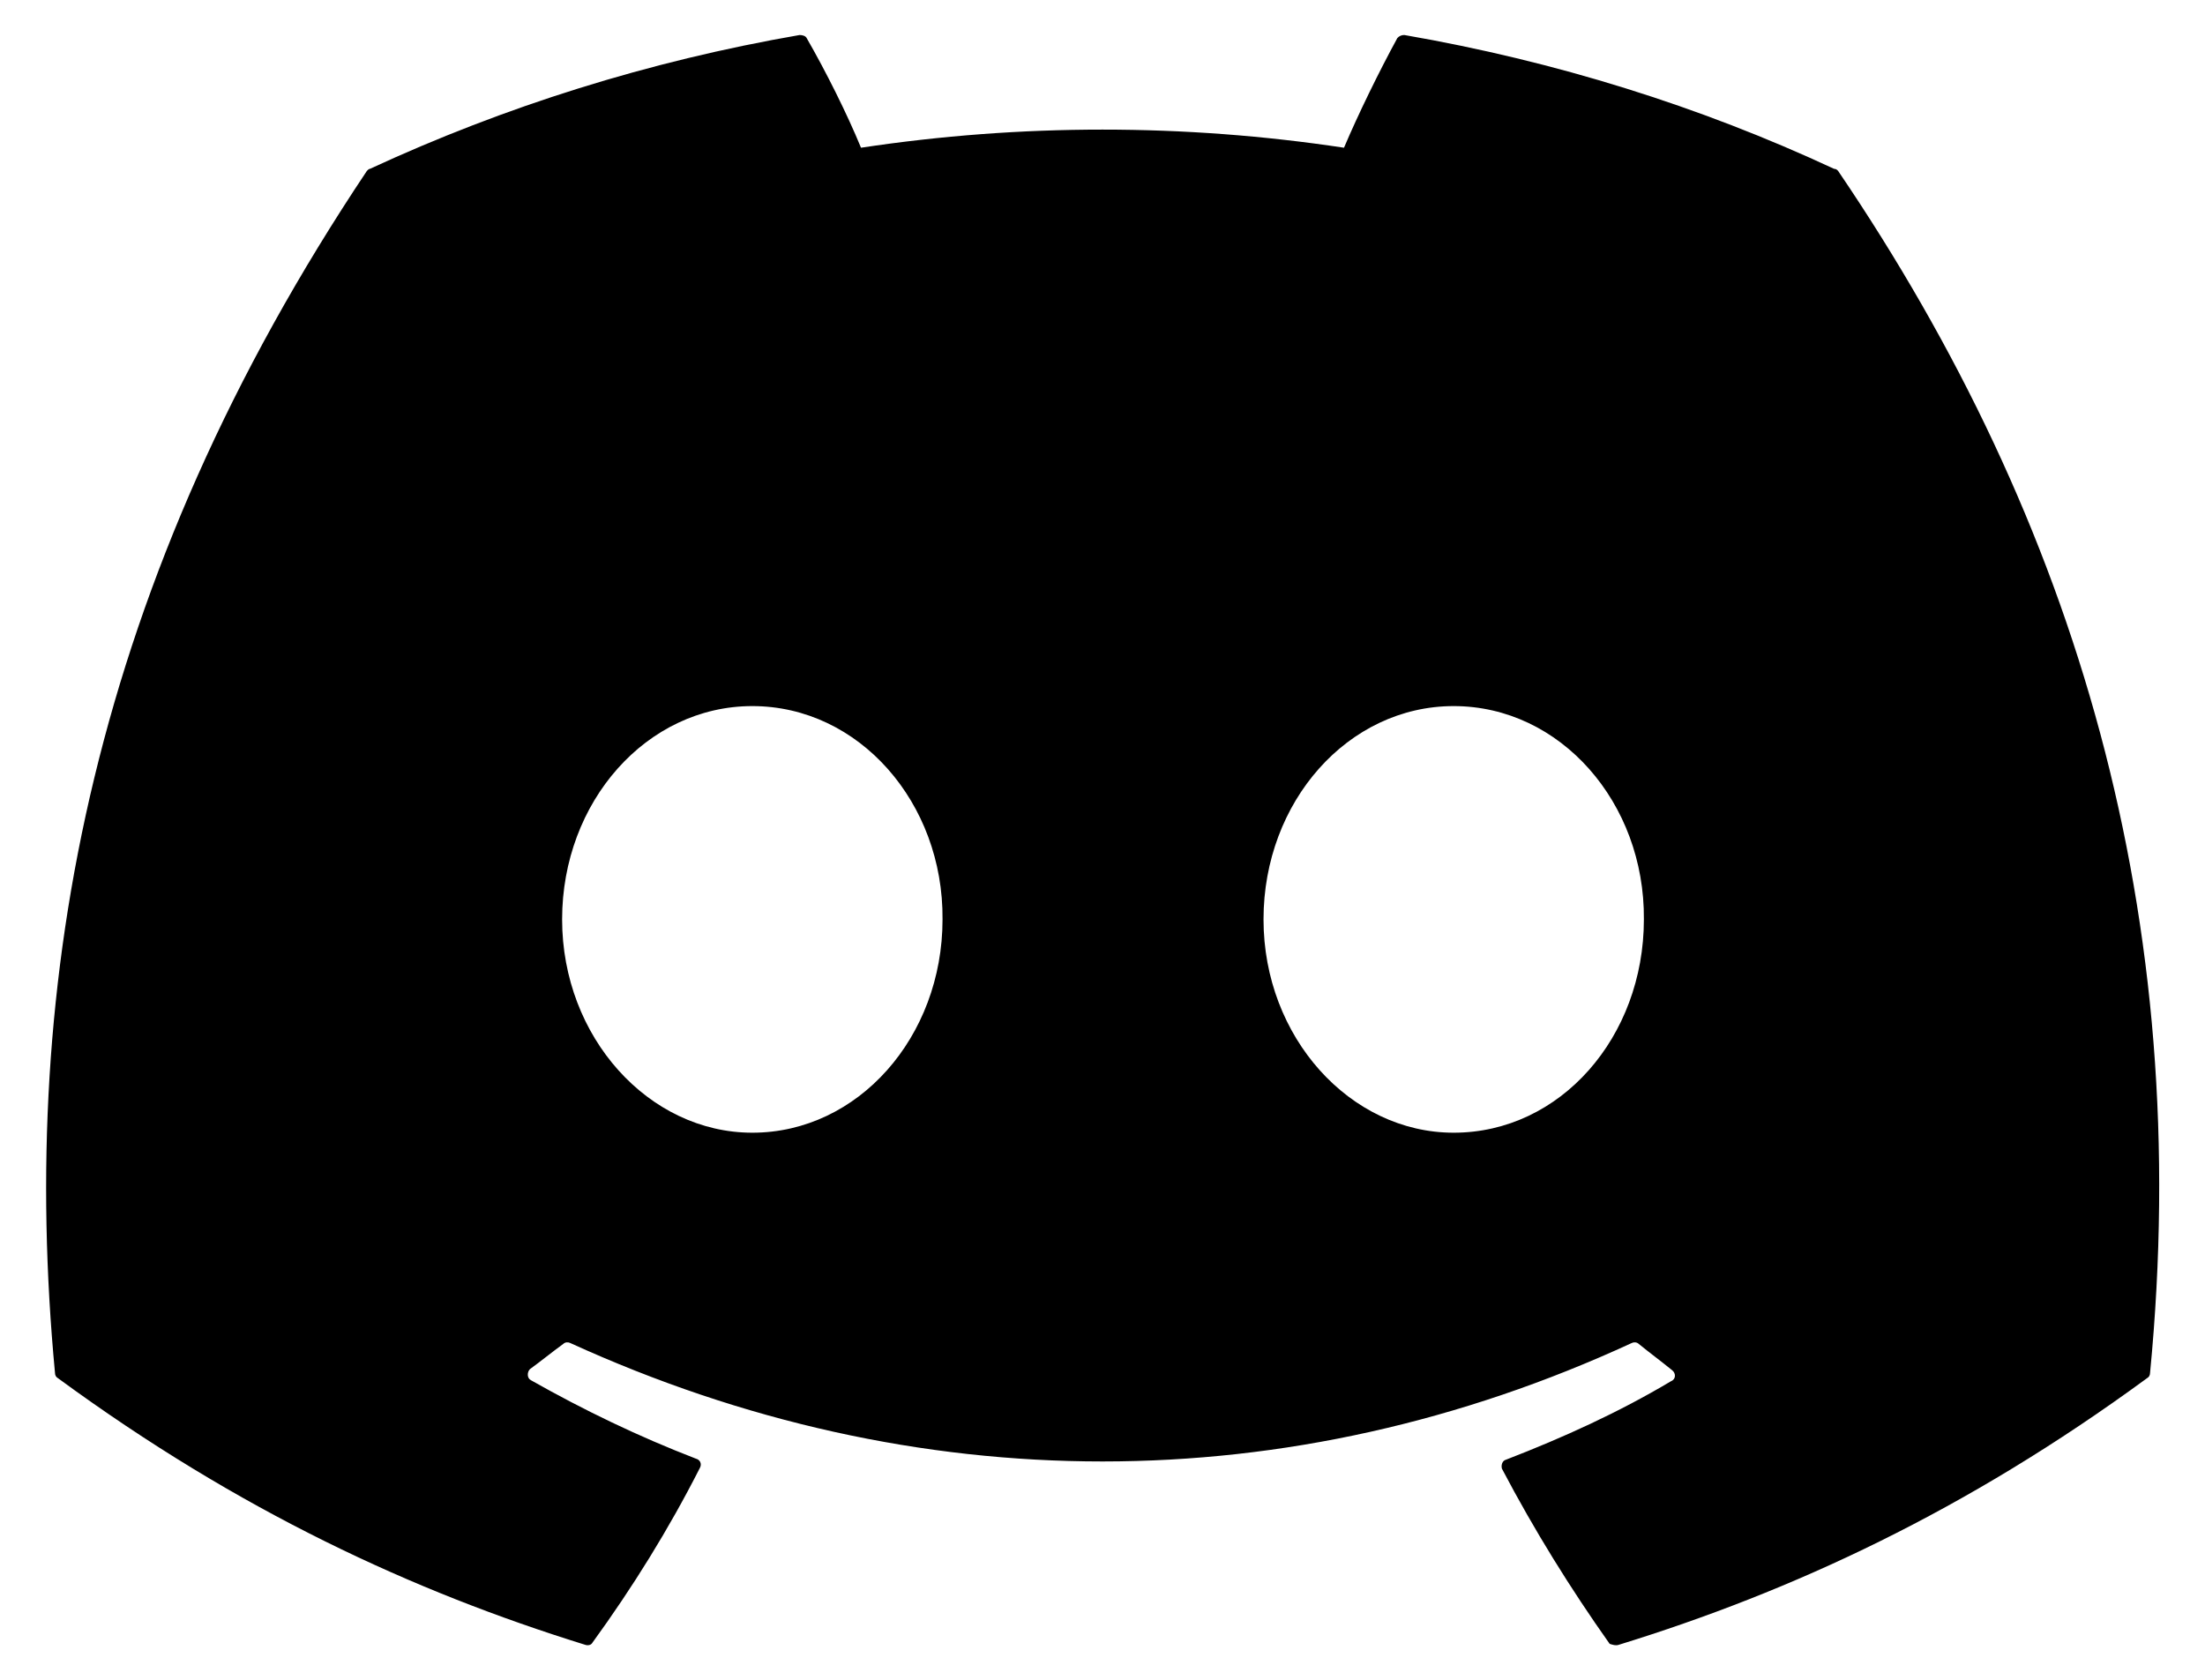<svg width="42" height="32" viewBox="0 0 42 32" fill="none" xmlns="http://www.w3.org/2000/svg">
<path d="M34.934 3.216C32.385 2.028 29.625 1.165 26.75 0.667C26.725 0.666 26.7 0.671 26.677 0.681C26.653 0.691 26.633 0.706 26.616 0.725C26.271 1.357 25.868 2.181 25.6 2.814C22.551 2.354 19.449 2.354 16.4 2.814C16.132 2.162 15.729 1.357 15.365 0.725C15.346 0.686 15.288 0.667 15.231 0.667C12.356 1.165 9.615 2.028 7.047 3.216C7.028 3.216 7.008 3.235 6.989 3.255C1.776 11.055 0.338 18.645 1.048 26.159C1.048 26.197 1.067 26.235 1.105 26.255C4.555 28.785 7.871 30.318 11.148 31.334C11.206 31.353 11.263 31.334 11.283 31.295C12.049 30.241 12.739 29.13 13.333 27.96C13.372 27.884 13.333 27.807 13.257 27.788C12.164 27.366 11.129 26.868 10.113 26.293C10.037 26.255 10.037 26.14 10.094 26.082C10.305 25.929 10.516 25.756 10.727 25.603C10.765 25.565 10.822 25.565 10.861 25.584C17.454 28.593 24.565 28.593 31.082 25.584C31.12 25.565 31.177 25.565 31.216 25.603C31.427 25.775 31.637 25.929 31.848 26.101C31.925 26.159 31.925 26.274 31.829 26.312C30.832 26.906 29.778 27.385 28.686 27.807C28.609 27.826 28.59 27.922 28.609 27.98C29.223 29.149 29.913 30.26 30.66 31.315C30.718 31.334 30.775 31.353 30.832 31.334C34.129 30.318 37.445 28.785 40.895 26.255C40.933 26.235 40.953 26.197 40.953 26.159C41.796 17.476 39.553 9.944 35.011 3.255C34.992 3.235 34.972 3.216 34.934 3.216ZM14.33 21.578C12.356 21.578 10.707 19.757 10.707 17.515C10.707 15.272 12.318 13.451 14.33 13.451C16.362 13.451 17.972 15.291 17.953 17.515C17.953 19.757 16.343 21.578 14.33 21.578ZM27.689 21.578C25.715 21.578 24.067 19.757 24.067 17.515C24.067 15.272 25.677 13.451 27.689 13.451C29.721 13.451 31.331 15.291 31.312 17.515C31.312 19.757 29.721 21.578 27.689 21.578Z" fill="black"/>
</svg>
